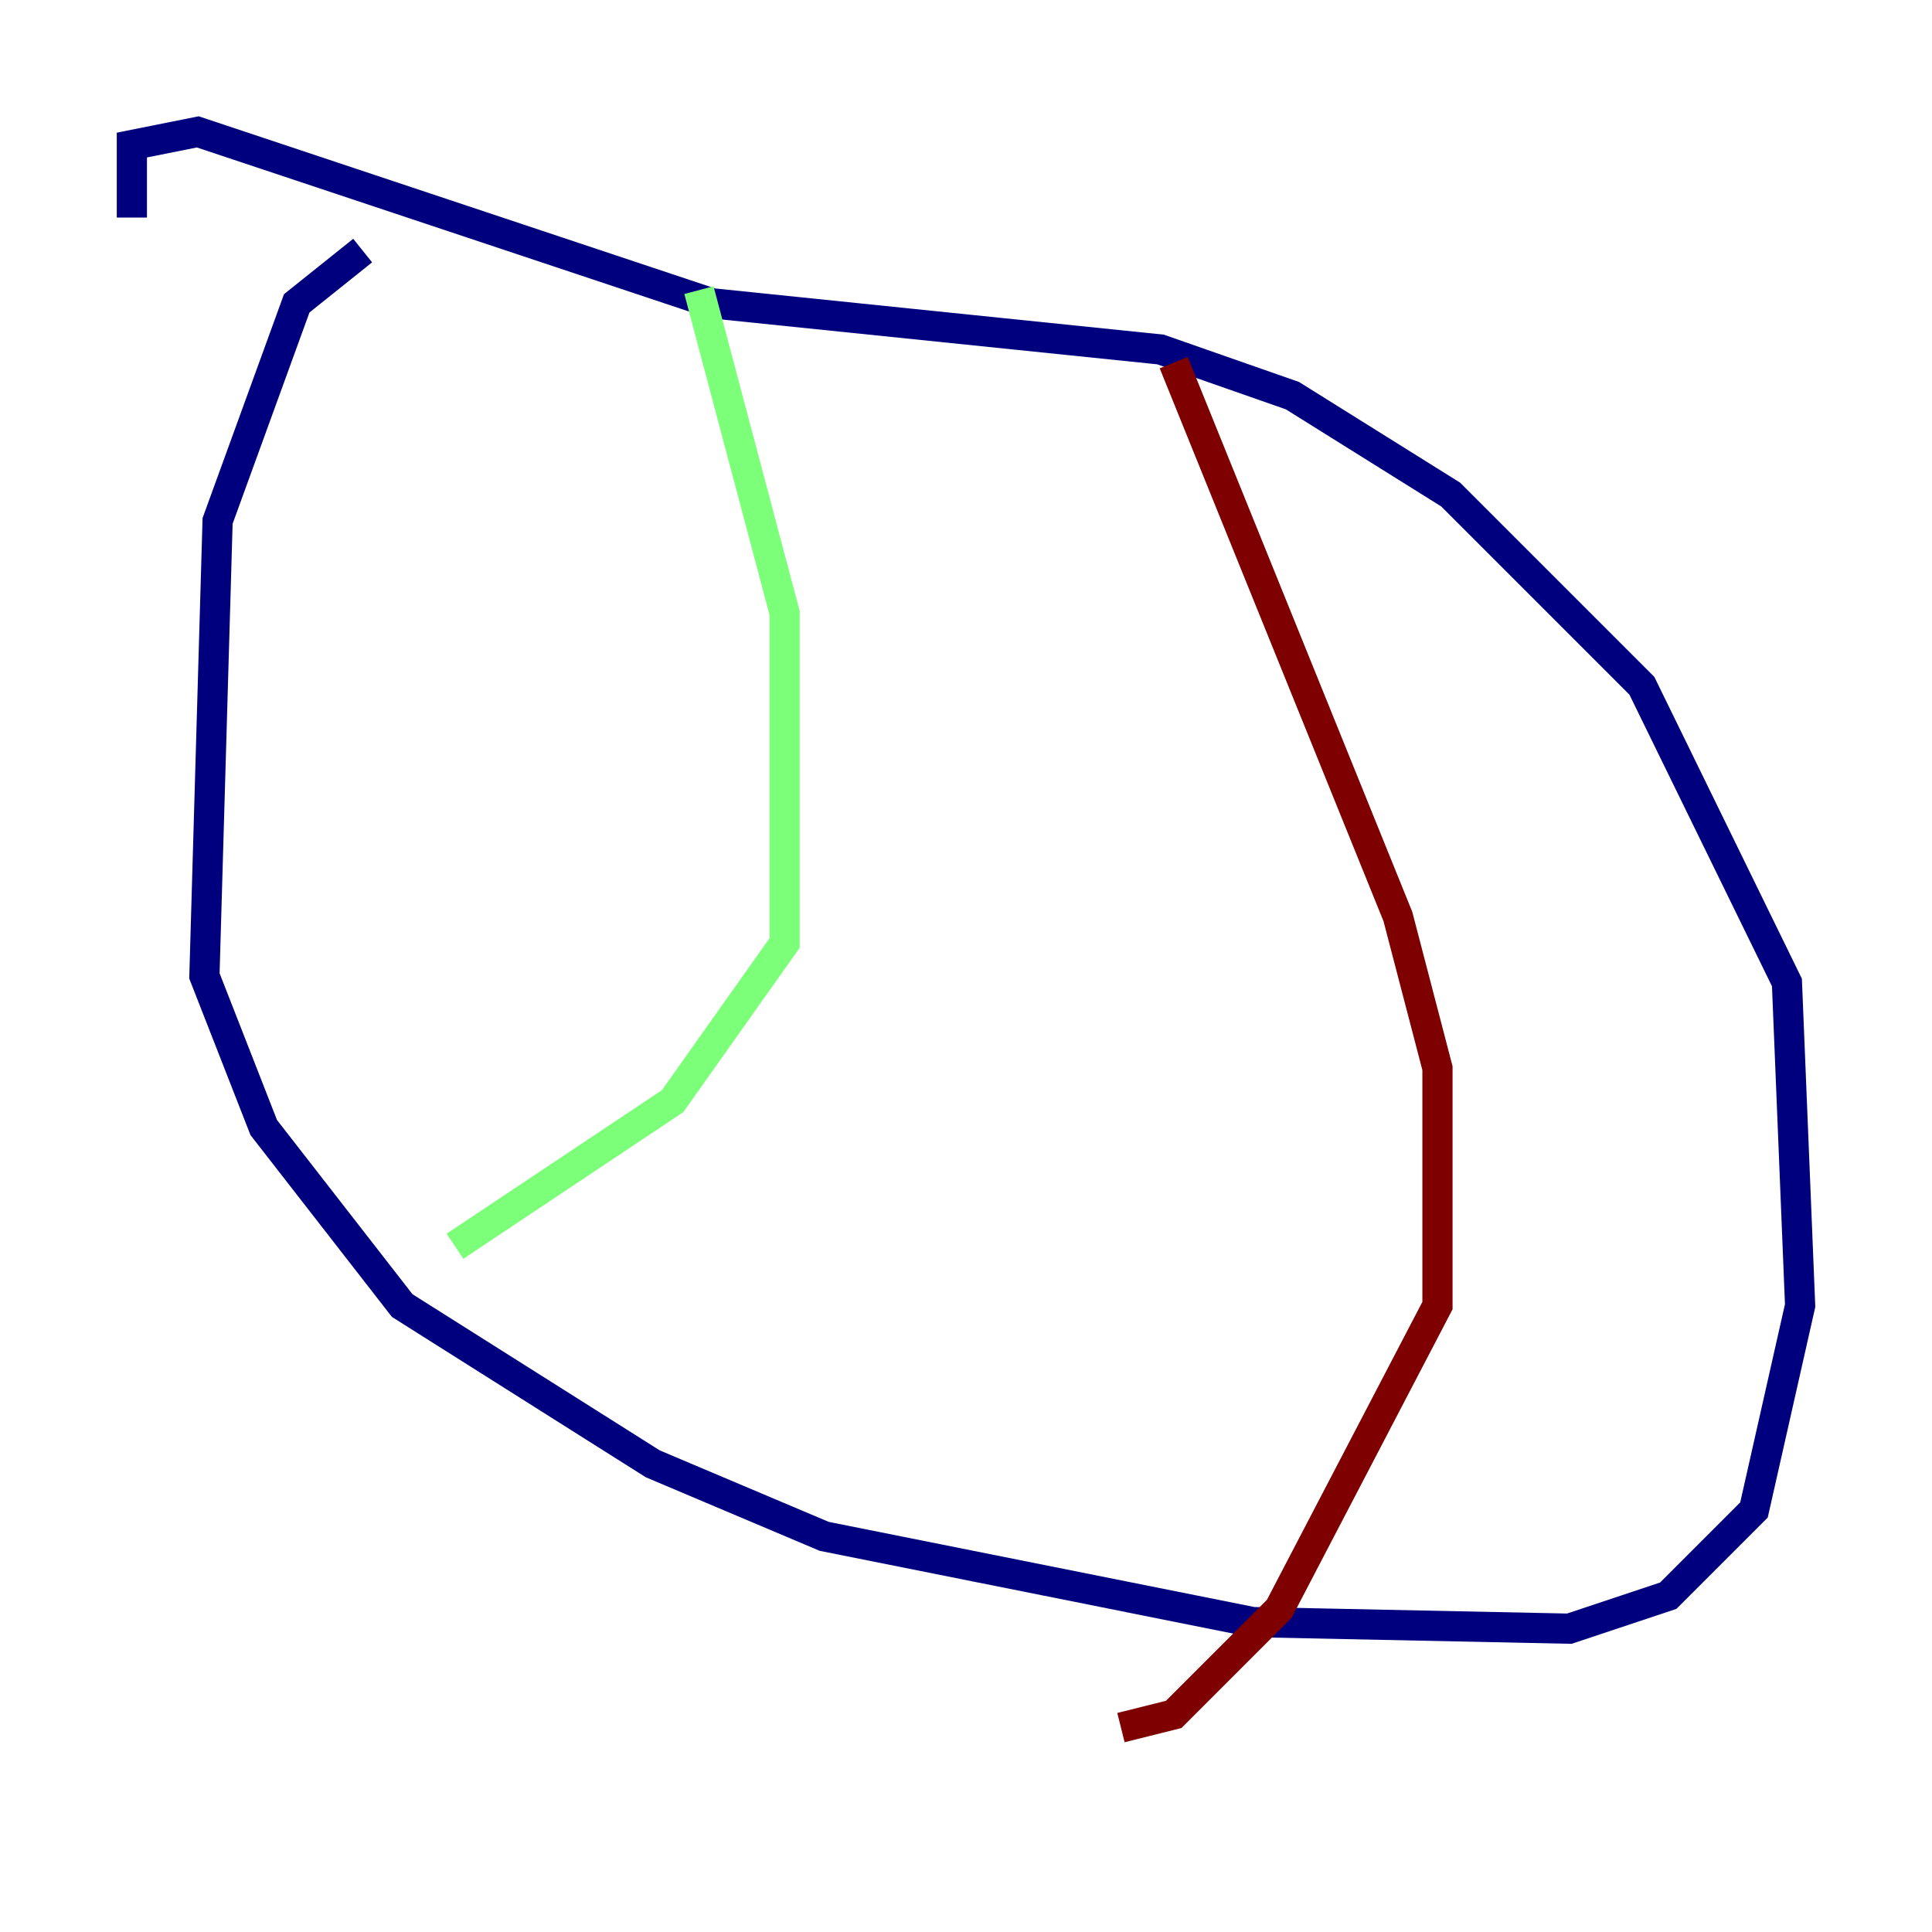 <?xml version="1.0" encoding="utf-8" ?>
<svg baseProfile="tiny" height="128" version="1.2" viewBox="0,0,128,128" width="128" xmlns="http://www.w3.org/2000/svg" xmlns:ev="http://www.w3.org/2001/xml-events" xmlns:xlink="http://www.w3.org/1999/xlink"><defs /><polyline fill="none" points="24.027,16.601 19.659,20.096 14.416,34.512 13.543,64.655 17.474,74.703 26.648,86.498 43.249,96.983 54.608,101.788 83.003,107.468 103.973,107.904 110.526,105.72 116.205,100.041 119.263,86.498 118.389,65.092 108.778,45.433 96.109,32.764 85.625,26.212 76.887,23.154 47.181,20.096 13.106,8.737 8.737,9.611 8.737,14.416" stroke="#00007f" stroke-width="2" /><polyline fill="none" points="46.307,19.222 51.986,40.628 51.986,62.471 44.56,72.956 30.143,82.567" stroke="#7cff79" stroke-width="2" /><polyline fill="none" points="77.761,24.027 92.614,60.724 95.236,70.771 95.236,86.498 84.751,106.594 77.761,113.584 74.266,114.457" stroke="#7f0000" stroke-width="2" /></svg>